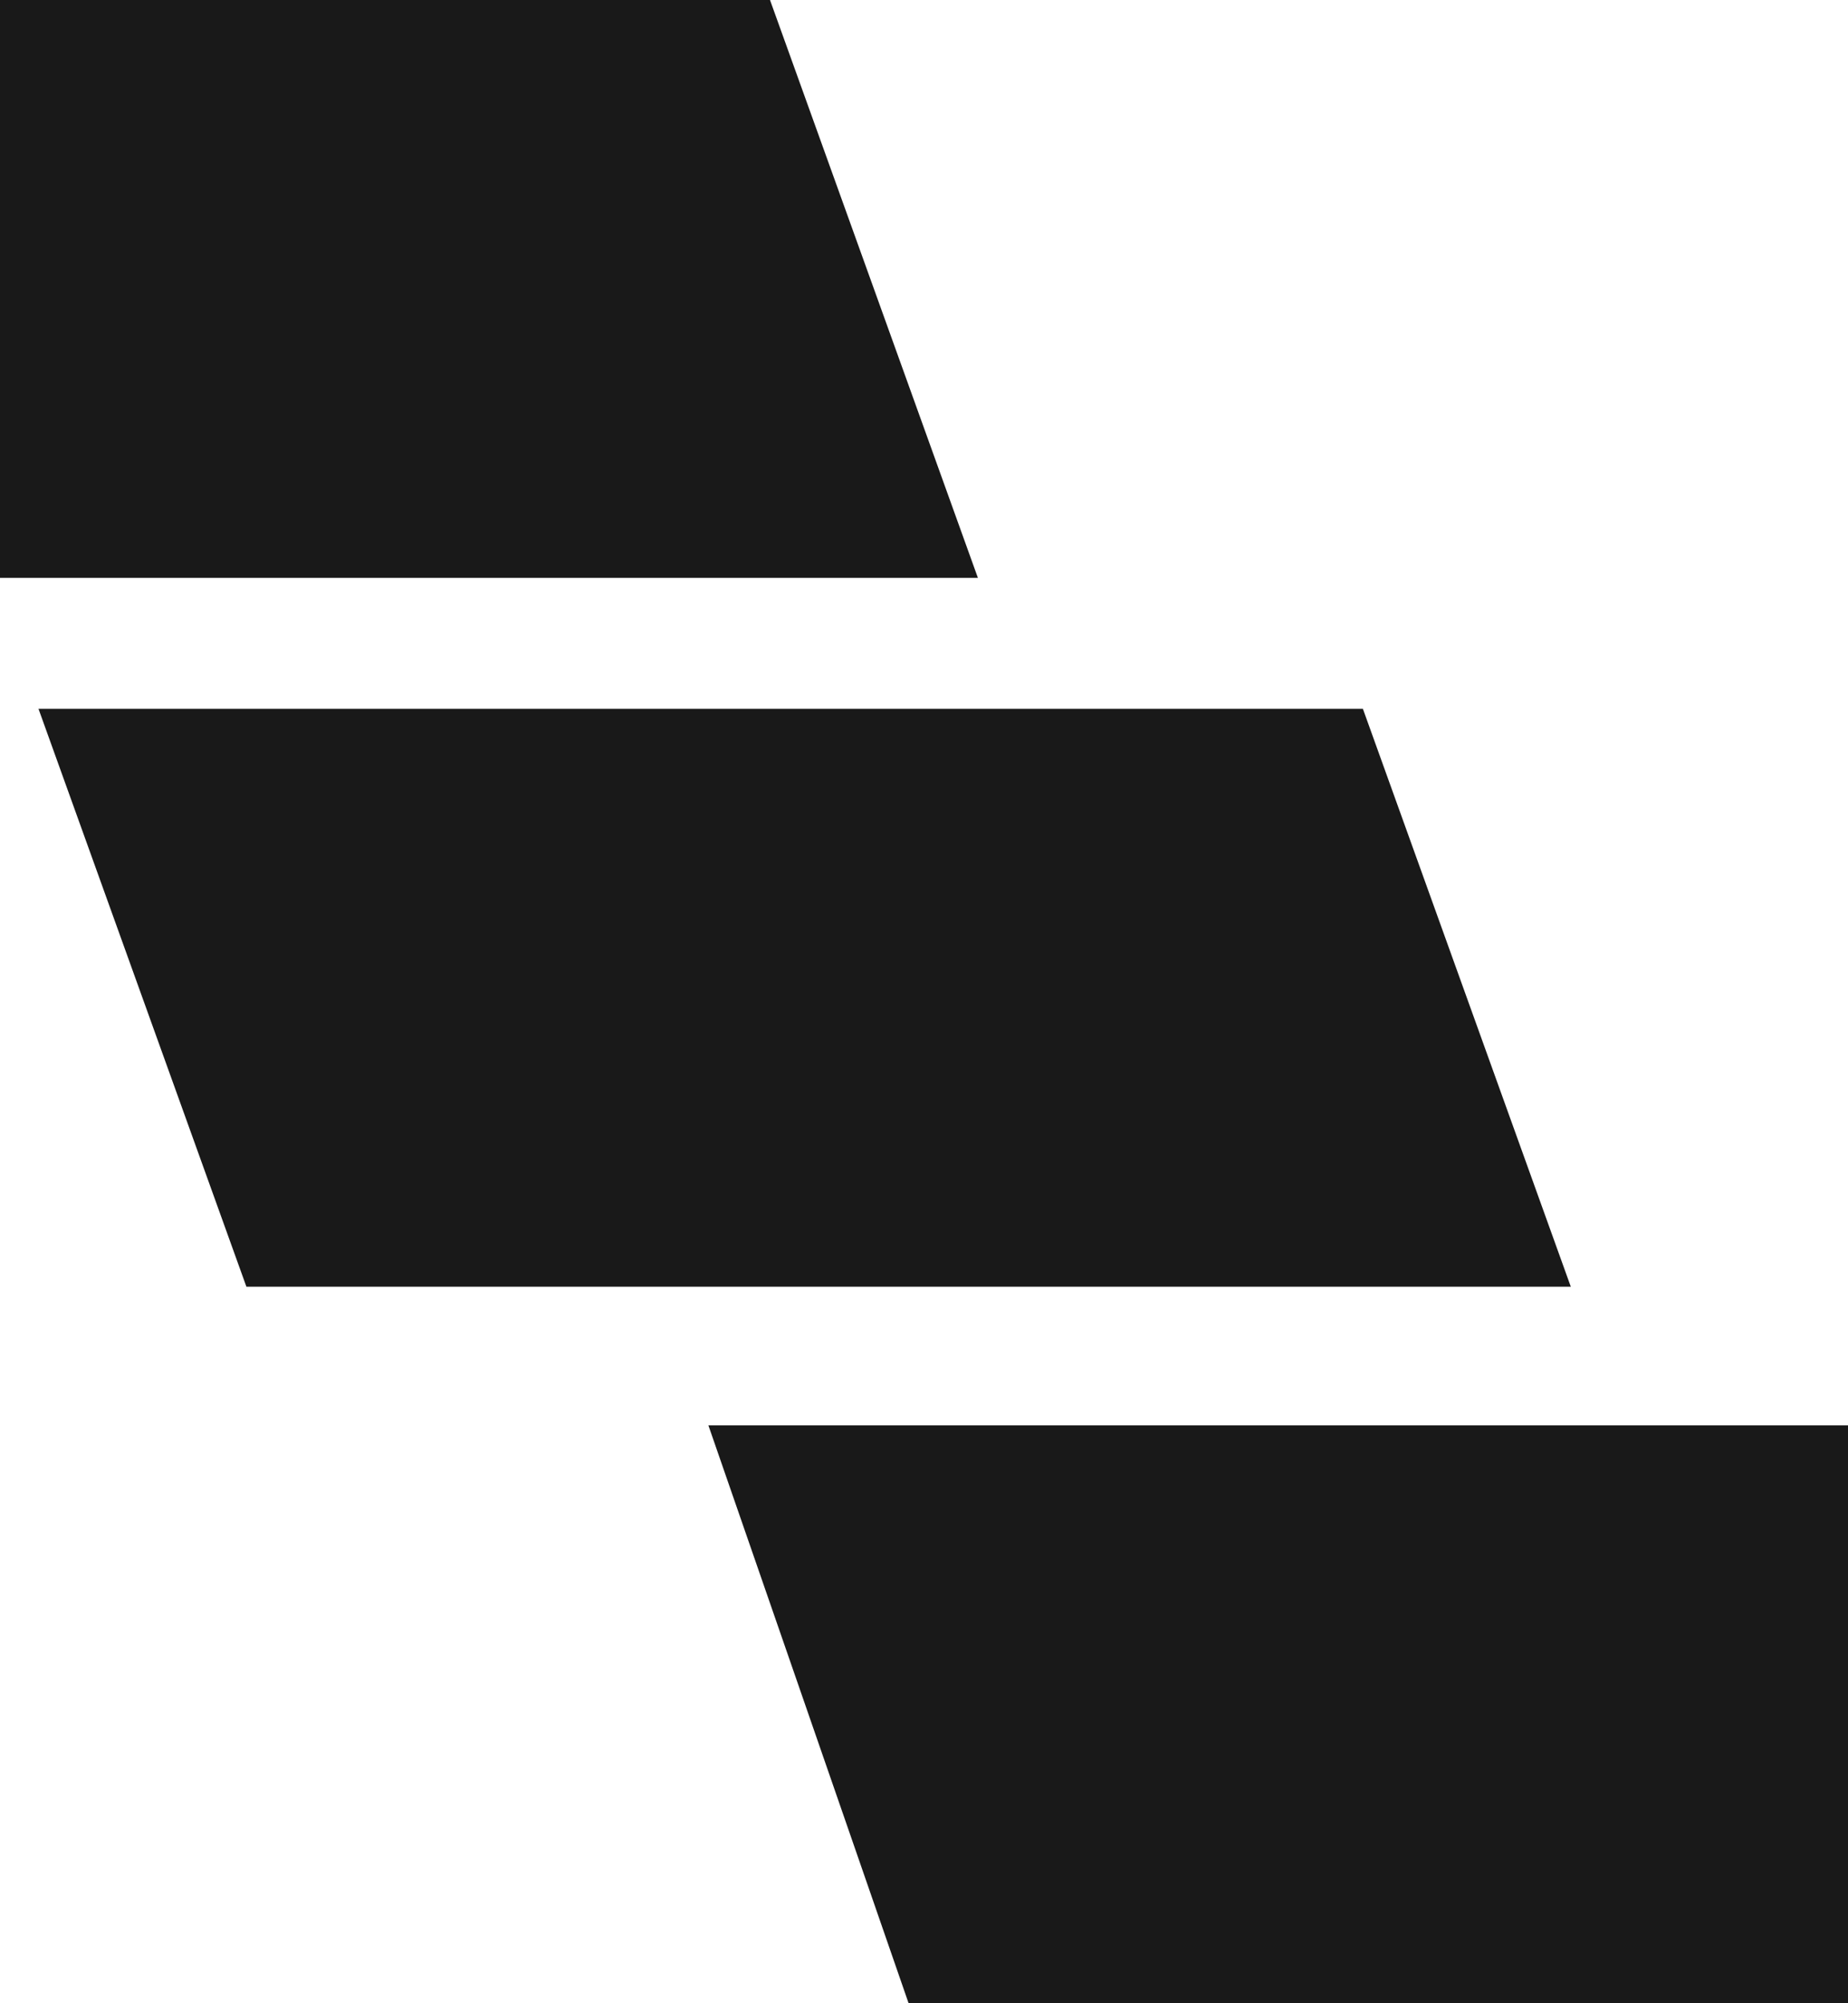<?xml version="1.0" encoding="UTF-8" standalone="no"?>
<svg xmlns:ffdec="https://www.free-decompiler.com/flash" xmlns:xlink="http://www.w3.org/1999/xlink" ffdec:objectType="shape" height="26.0px" width="24.0px" xmlns="http://www.w3.org/2000/svg">
  <g transform="matrix(2.0, 0.0, 0.0, 2.0, 12.3, 19.6)">
    <path d="M4.05 -1.45 L-4.55 -1.45 -5.9 -5.2 2.7 -5.2 4.05 -1.45 M5.85 -0.55 L5.85 3.2 -0.25 3.2 -1.55 -0.55 5.85 -0.55 M-6.15 -6.05 L-6.15 -9.8 -1.15 -9.8 0.2 -6.05 -6.15 -6.05" fill="#000000" fill-opacity="0.902" fill-rule="evenodd" stroke="none"/>
  </g>
</svg>
